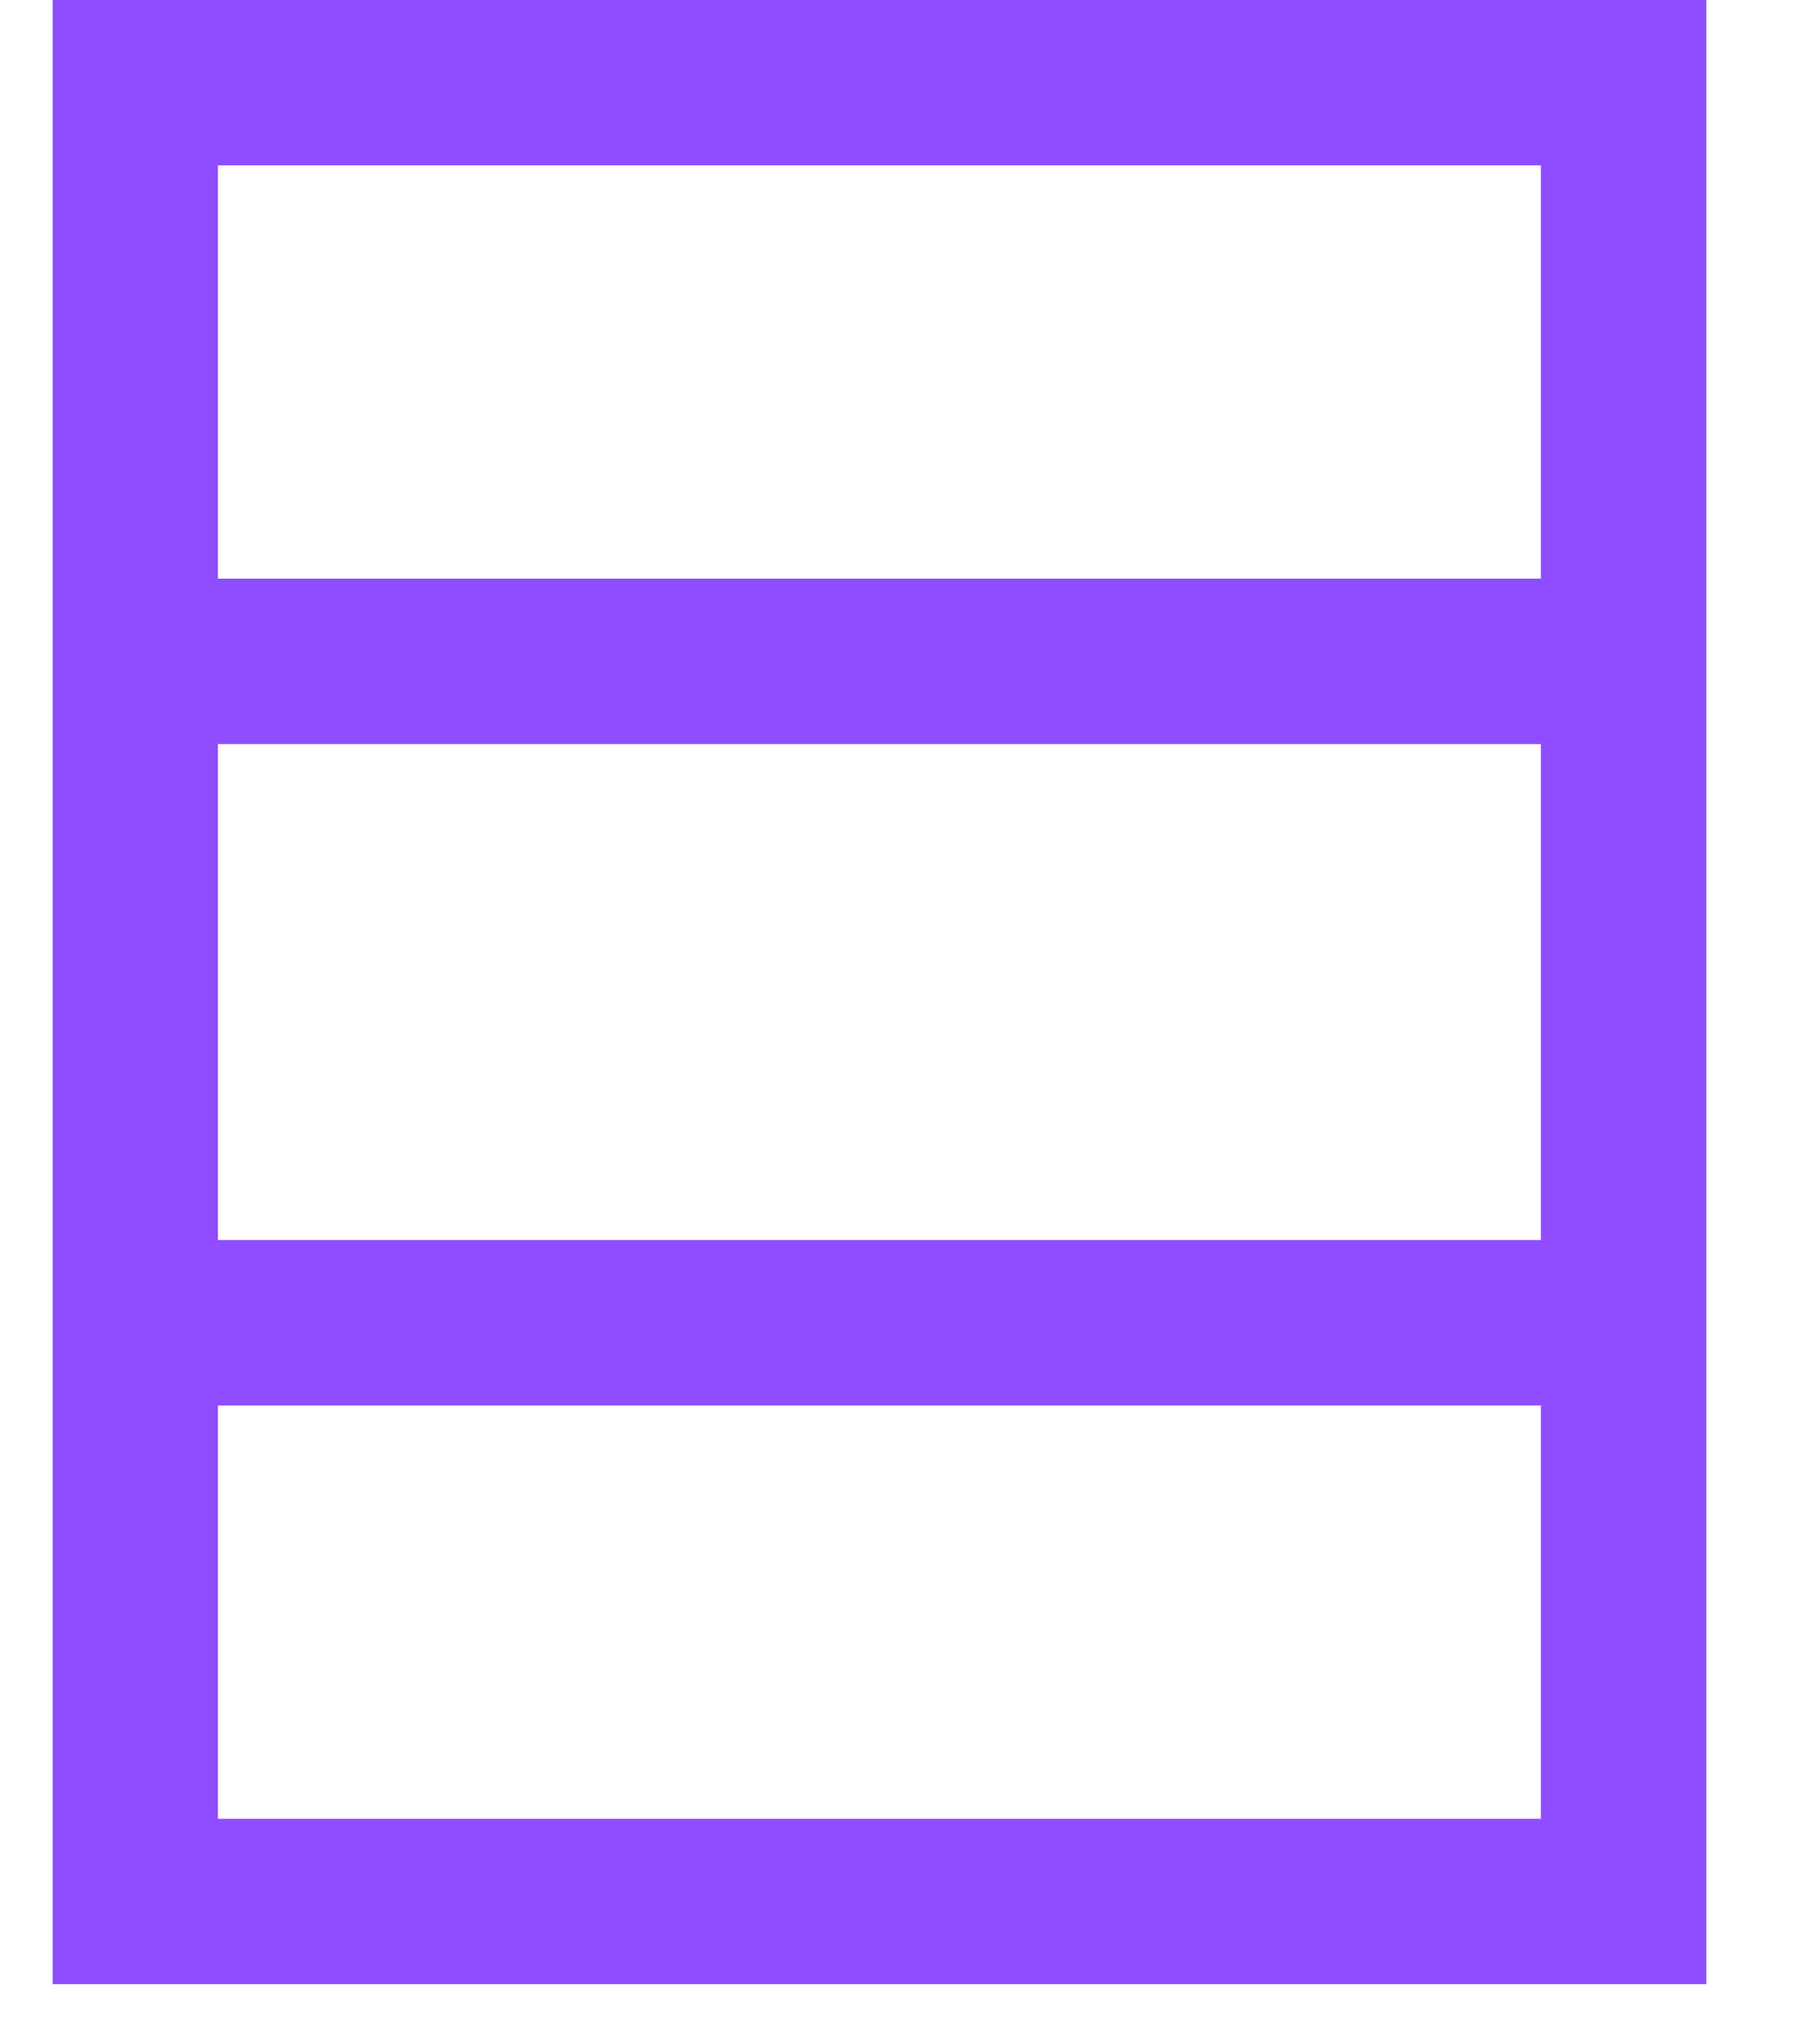 <svg width="15" height="17" viewBox="0 0 15 17" fill="none" xmlns="http://www.w3.org/2000/svg">
<path d="M0.438 0H1.125H13.5H14.188V0.688V15.812V16.5H13.5H1.125H0.438V15.812V0.688V0ZM1.812 1.375V4.812H12.812V1.375H1.812ZM1.812 6.188V10.312H12.812V6.188H1.812ZM1.812 11.688V15.125H12.812V11.688H1.812Z" fill="#904DFF"/>
</svg>
